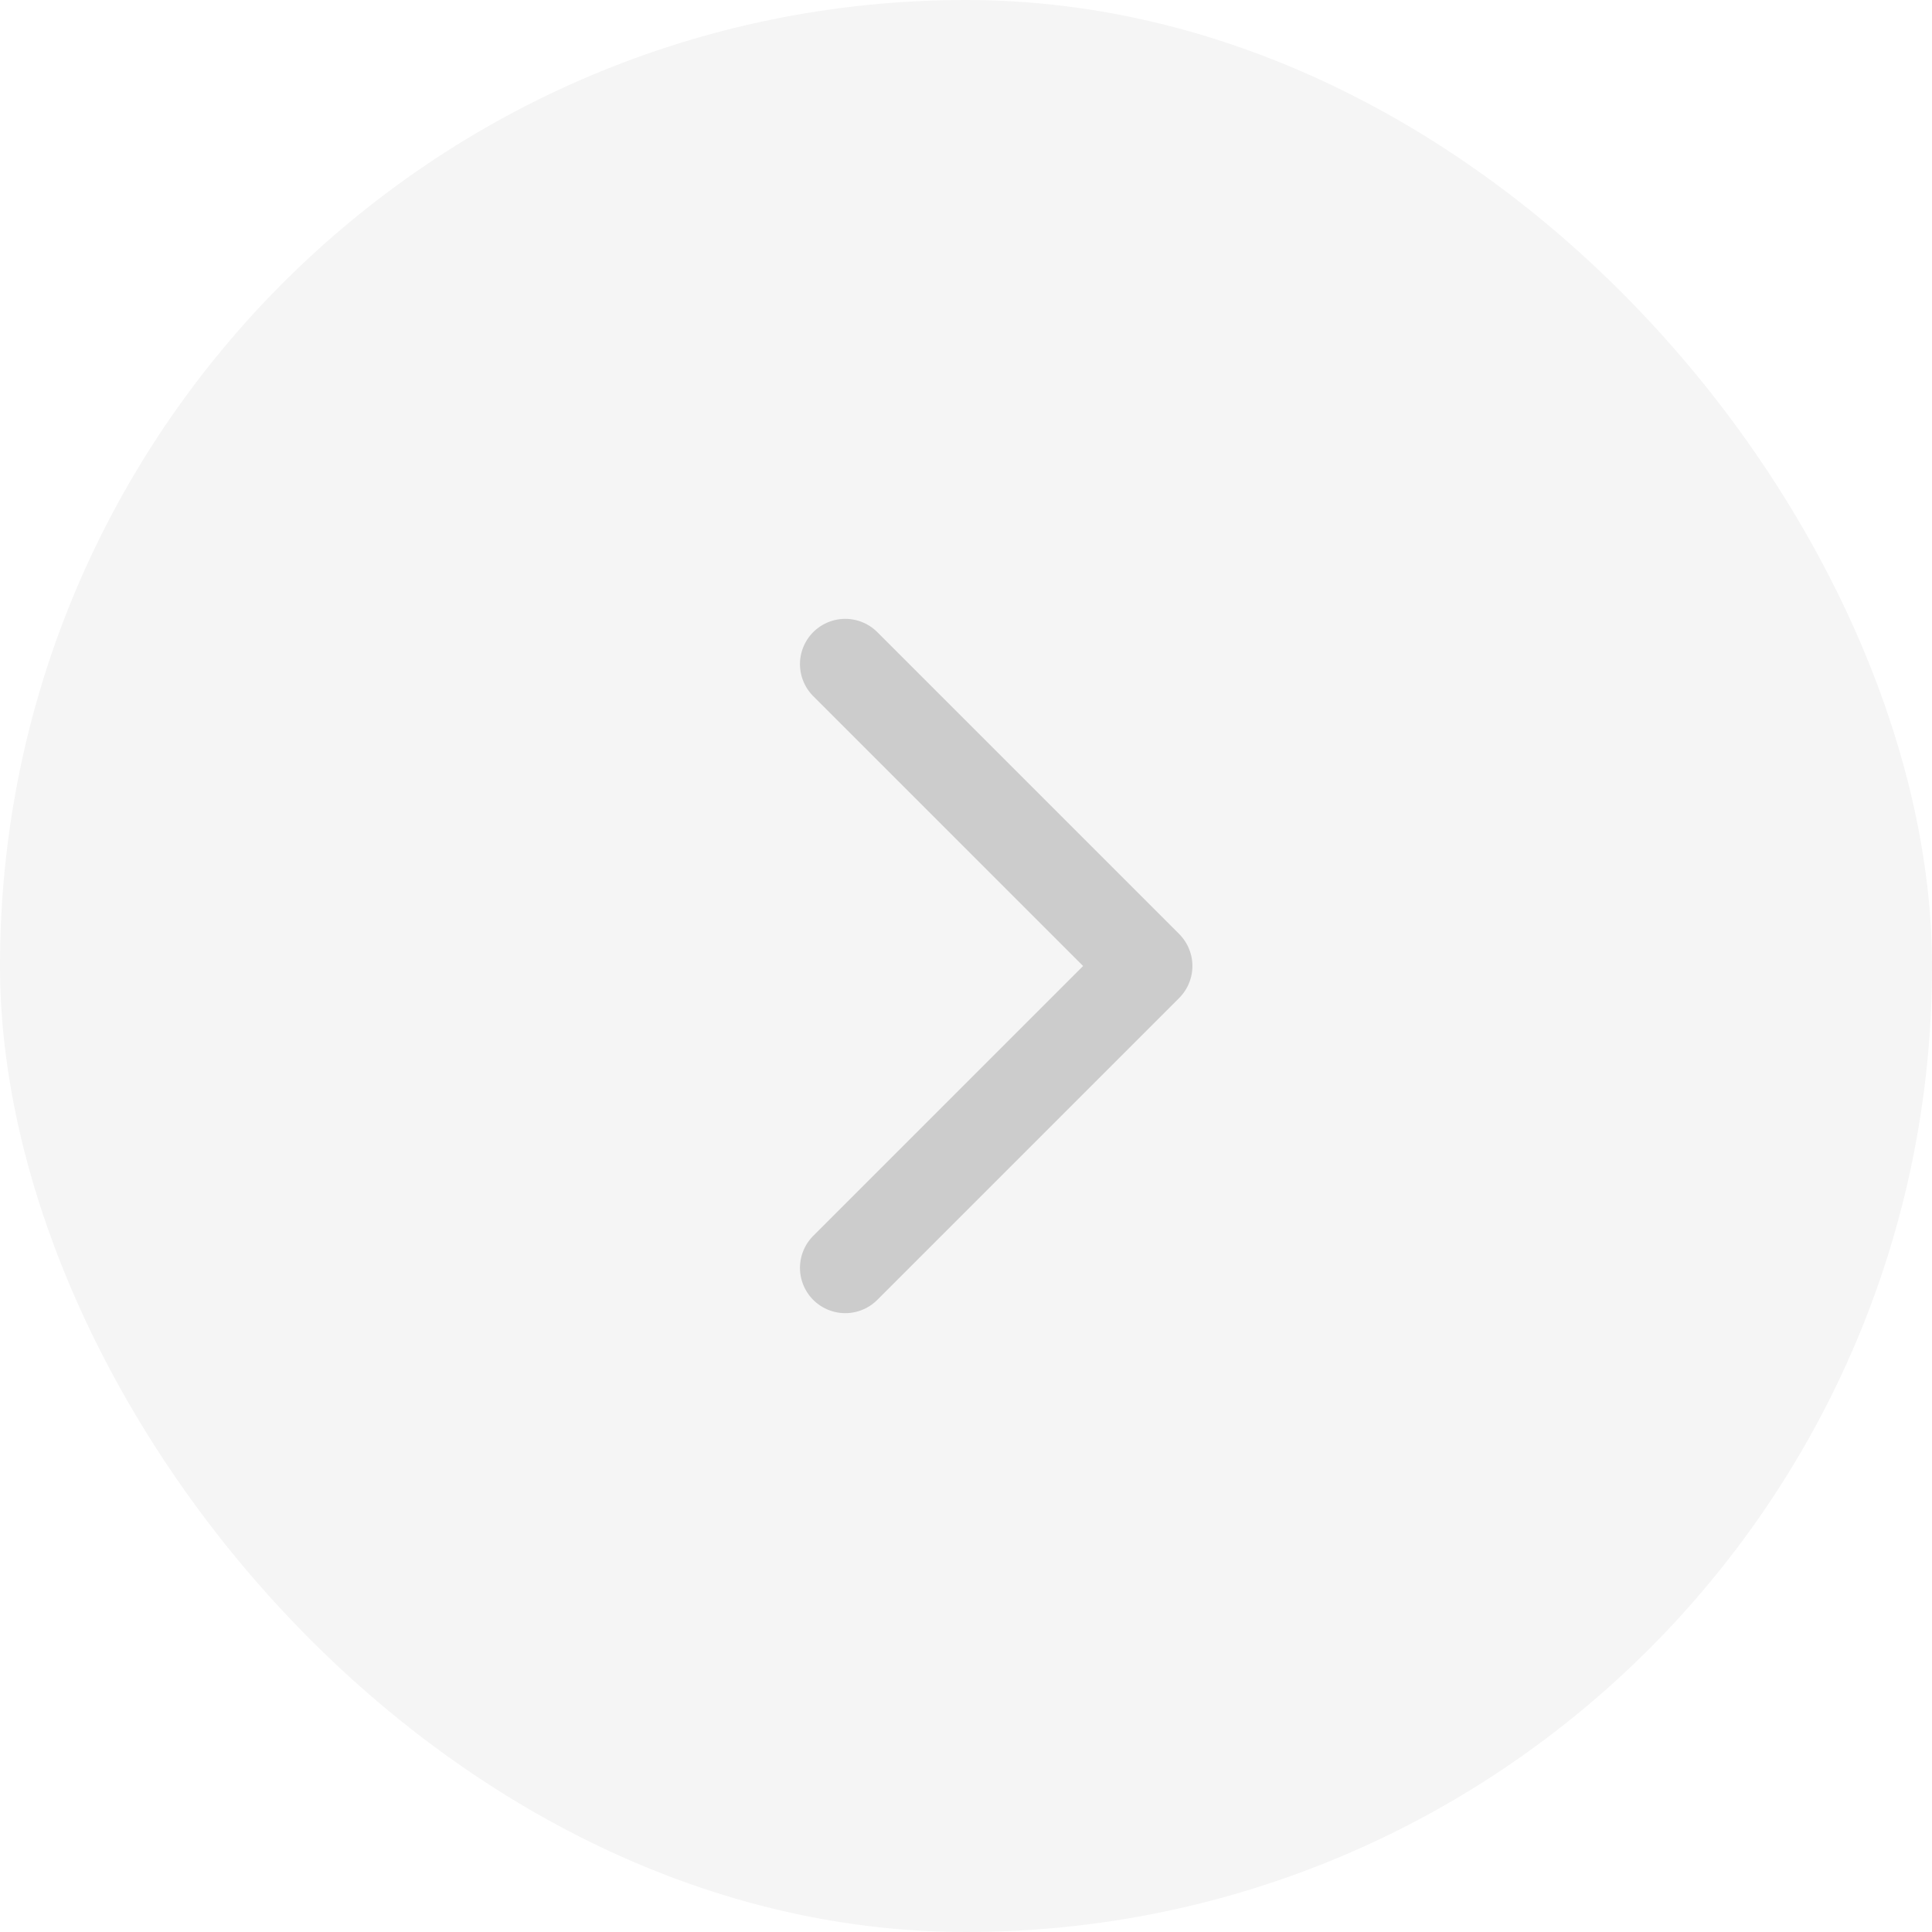 <svg width="32" height="32" viewBox="0 0 32 32" fill="none" xmlns="http://www.w3.org/2000/svg">
<g filter="url(#filter0_b_810_28689)">
<rect width="32" height="32" rx="16" fill="#F5F5F5"/>
</g>
<path d="M14 11L19 16L14 21" stroke="#CCCCCC" stroke-width="1.5" stroke-linecap="round" stroke-linejoin="round"/>
<defs>
<filter id="filter0_b_810_28689" x="-31" y="-31" width="94" height="94" filterUnits="userSpaceOnUse" color-interpolation-filters="sRGB">
<feFlood flood-opacity="0" result="BackgroundImageFix"/>
<feGaussianBlur in="BackgroundImage" stdDeviation="15.5"/>
<feComposite in2="SourceAlpha" operator="in" result="effect1_backgroundBlur_810_28689"/>
<feBlend mode="normal" in="SourceGraphic" in2="effect1_backgroundBlur_810_28689" result="shape"/>
</filter>
</defs>
</svg>
